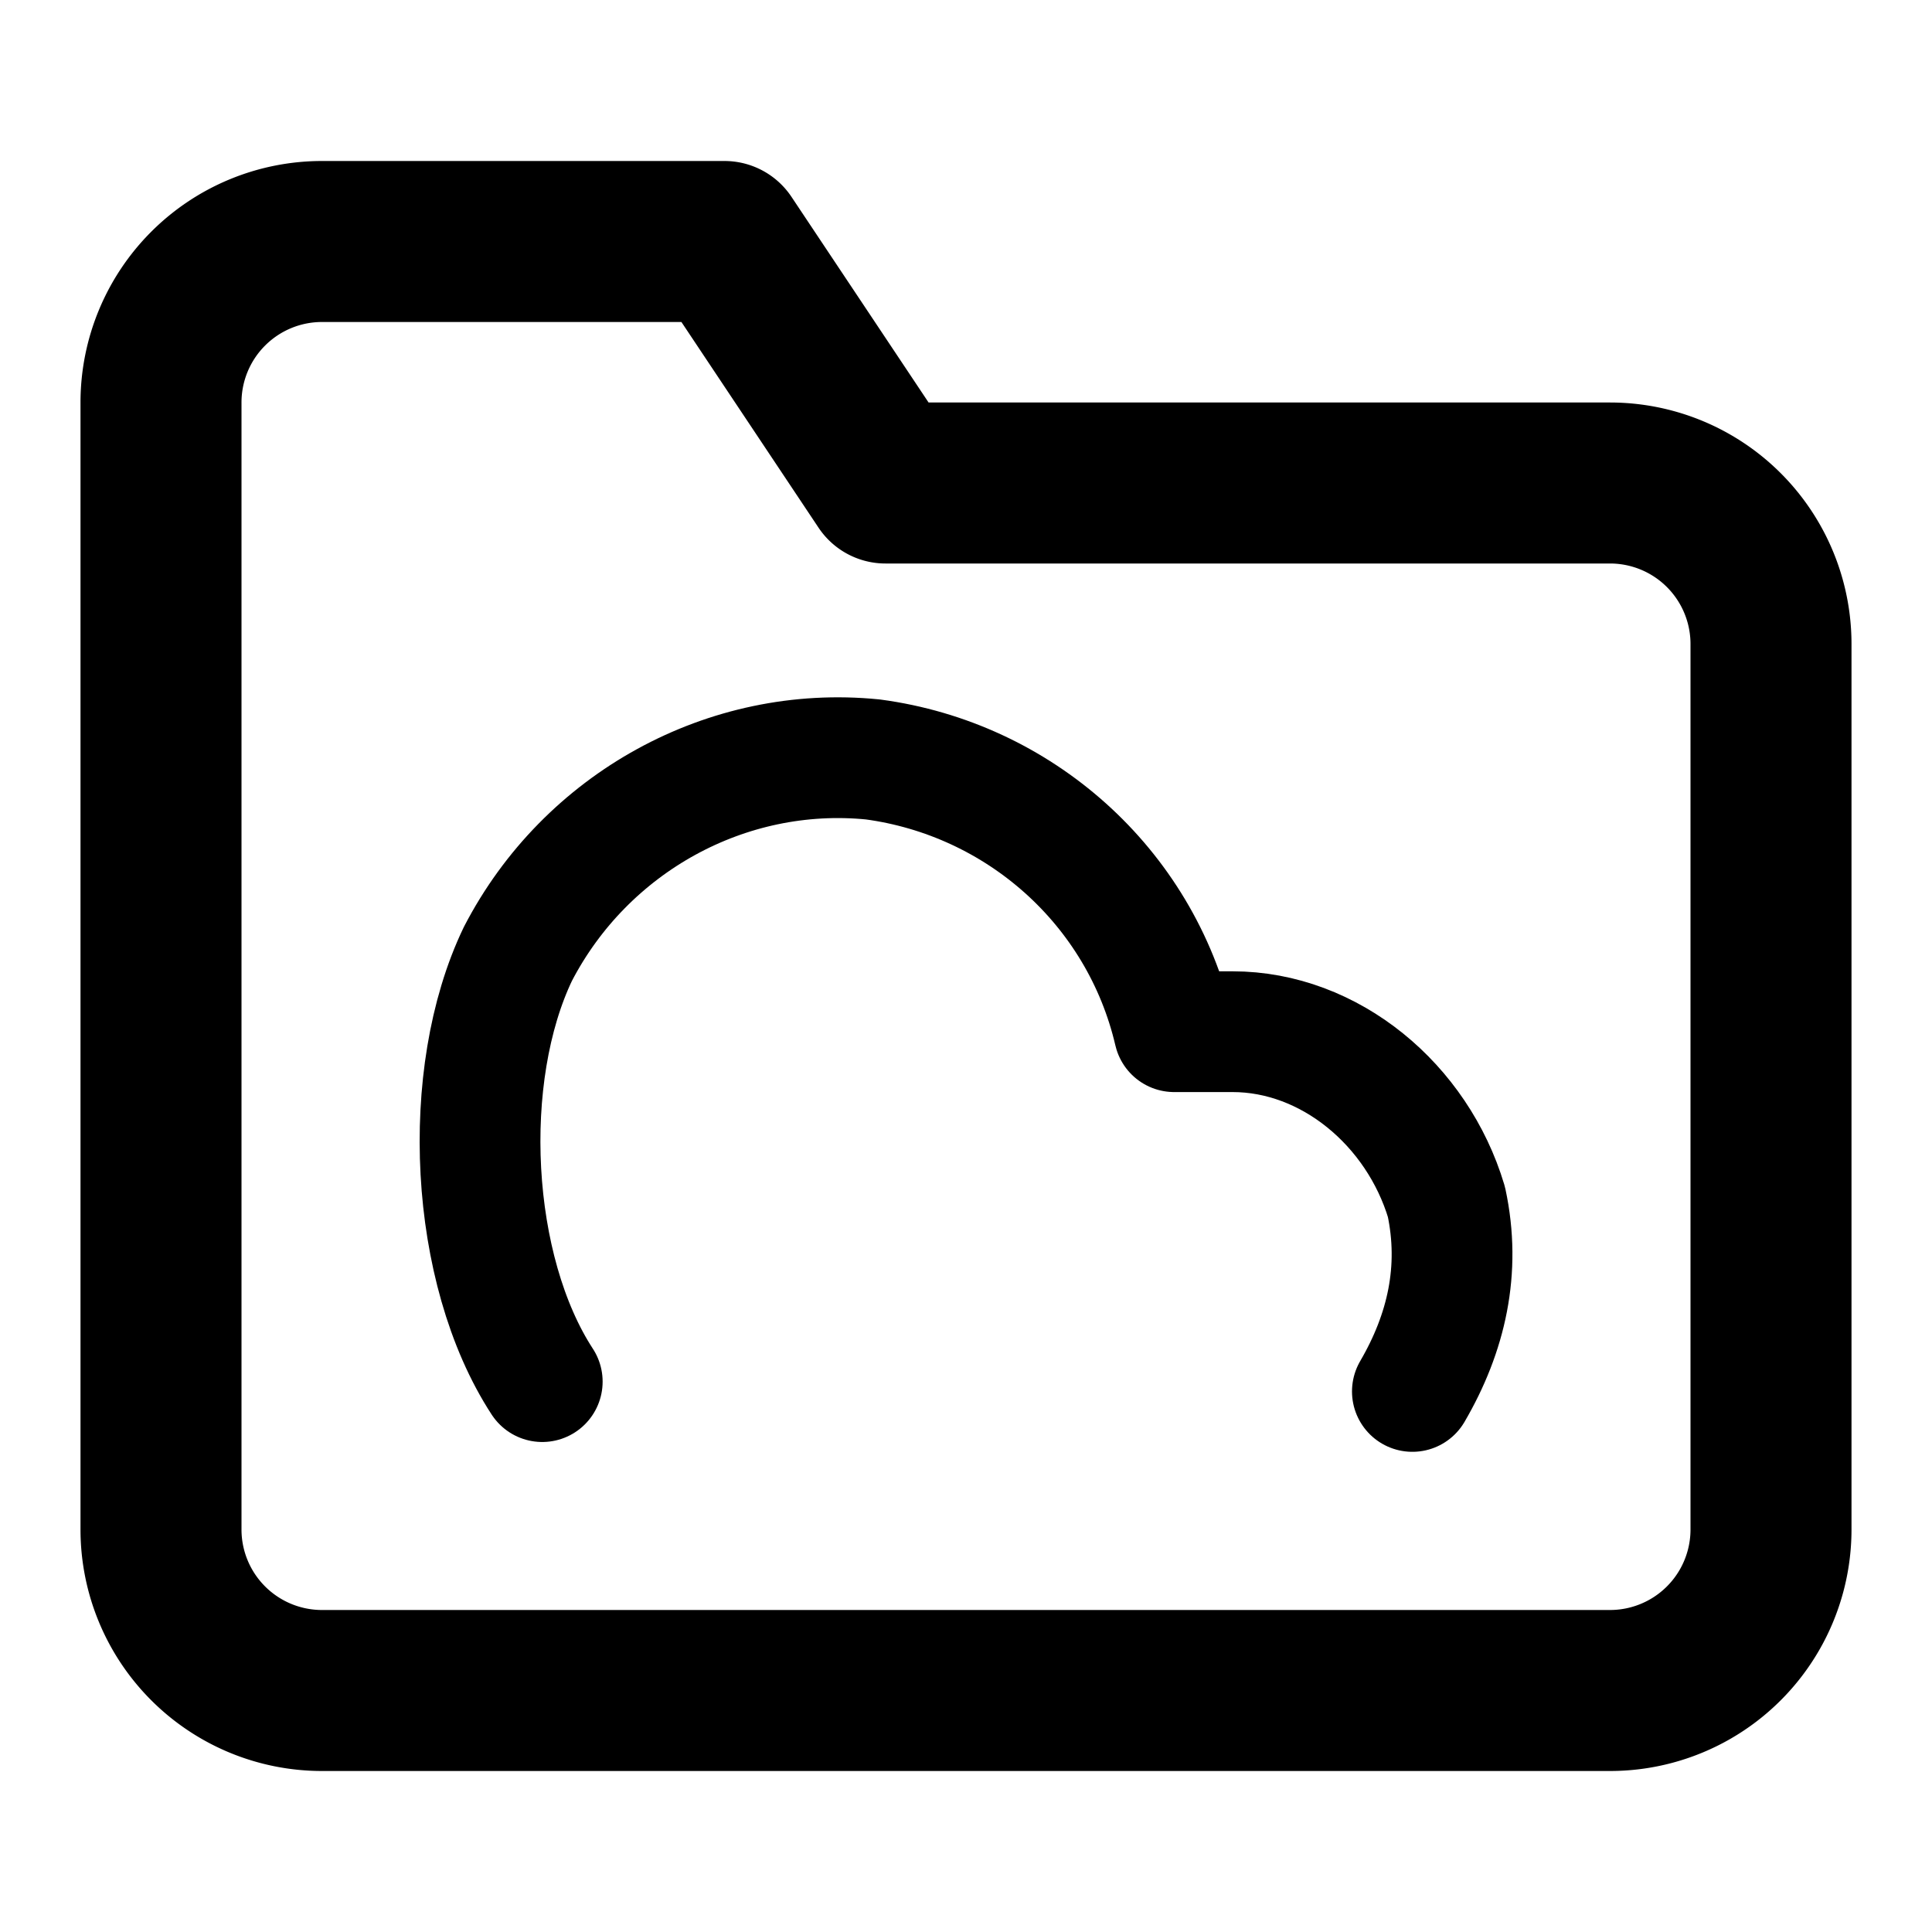 <svg width="24" height="24" xmlns="http://www.w3.org/2000/svg" stroke-linejoin="round" stroke-linecap="round" stroke-width="2" stroke="#000000" fill="none">

 <g>
  <title>Layer 1</title>
  <path id="svg_1" d="m22,19a2,2 0 0 1 -2,2l-16,0a2,2 0 0 1 -2,-2l0,-14a2,2 0 0 1 2,-2l5,0l2,3l9,0a2,2 0 0 1 2,2l0,11z"/>
  <path stroke-width="1.5" stroke="null" d="m17.545,17.285c0.423,-0.725 0.604,-1.51 0.423,-2.355c-0.362,-1.208 -1.449,-2.114 -2.657,-2.114l-0.725,0c-0.423,-1.812 -1.932,-3.14 -3.744,-3.382c-1.812,-0.181 -3.563,0.785 -4.408,2.415c-0.725,1.51 -0.604,3.925 0.302,5.314m2.838,1.329"/>
 </g>
</svg>